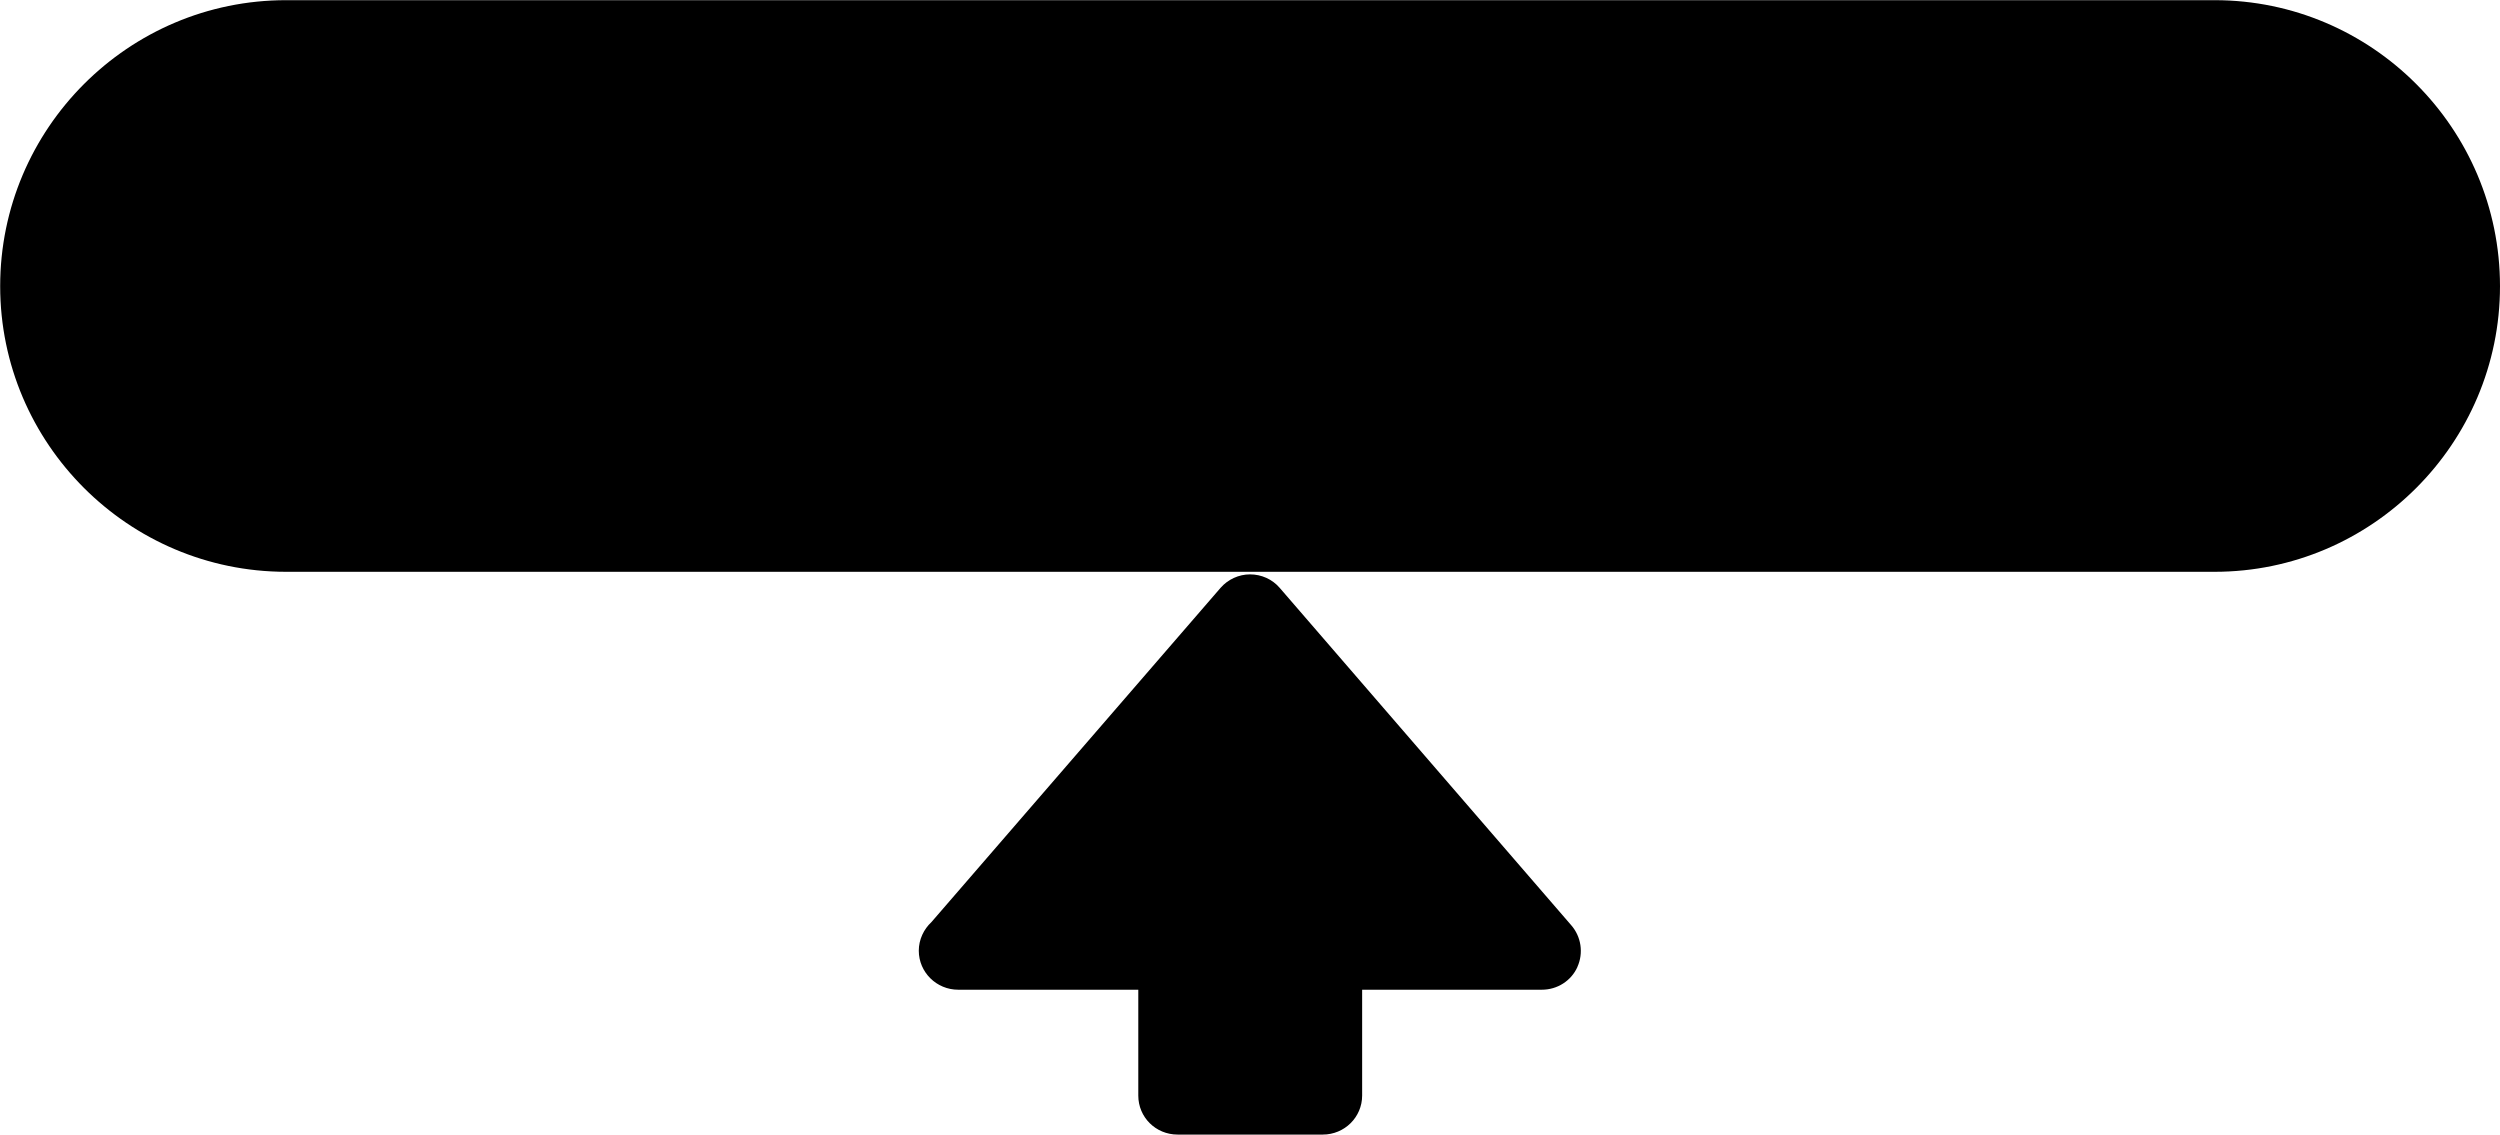 <svg xmlns="http://www.w3.org/2000/svg" viewBox="0 0 28.2 12.8">
   <path d="m17.794 10.906c-.07.158-.228.258-.402.258h-2.027v1.194c0 .244-.199.44-.444.44h-1.637c-.248 0-.444-.196-.444-.44v-1.194h-2.032c-.244 0-.444-.197-.444-.44 0-.127.057-.243.142-.322l3.262-3.771c.084-.096.206-.152.332-.152.128 0 .251.054.335.152l3.288 3.805c.113.129.141.314.07.471m10.407-7.679c0 1.774-1.446 3.222-3.22 3.222h-21.755c-1.777-.002-3.223-1.447-3.223-3.222 0-1.778 1.446-3.226 3.225-3.226h21.755c1.772.001 3.217 1.446 3.218 3.226"
         style="stroke:none; fill:#000; opacity:1.0" />
</svg>